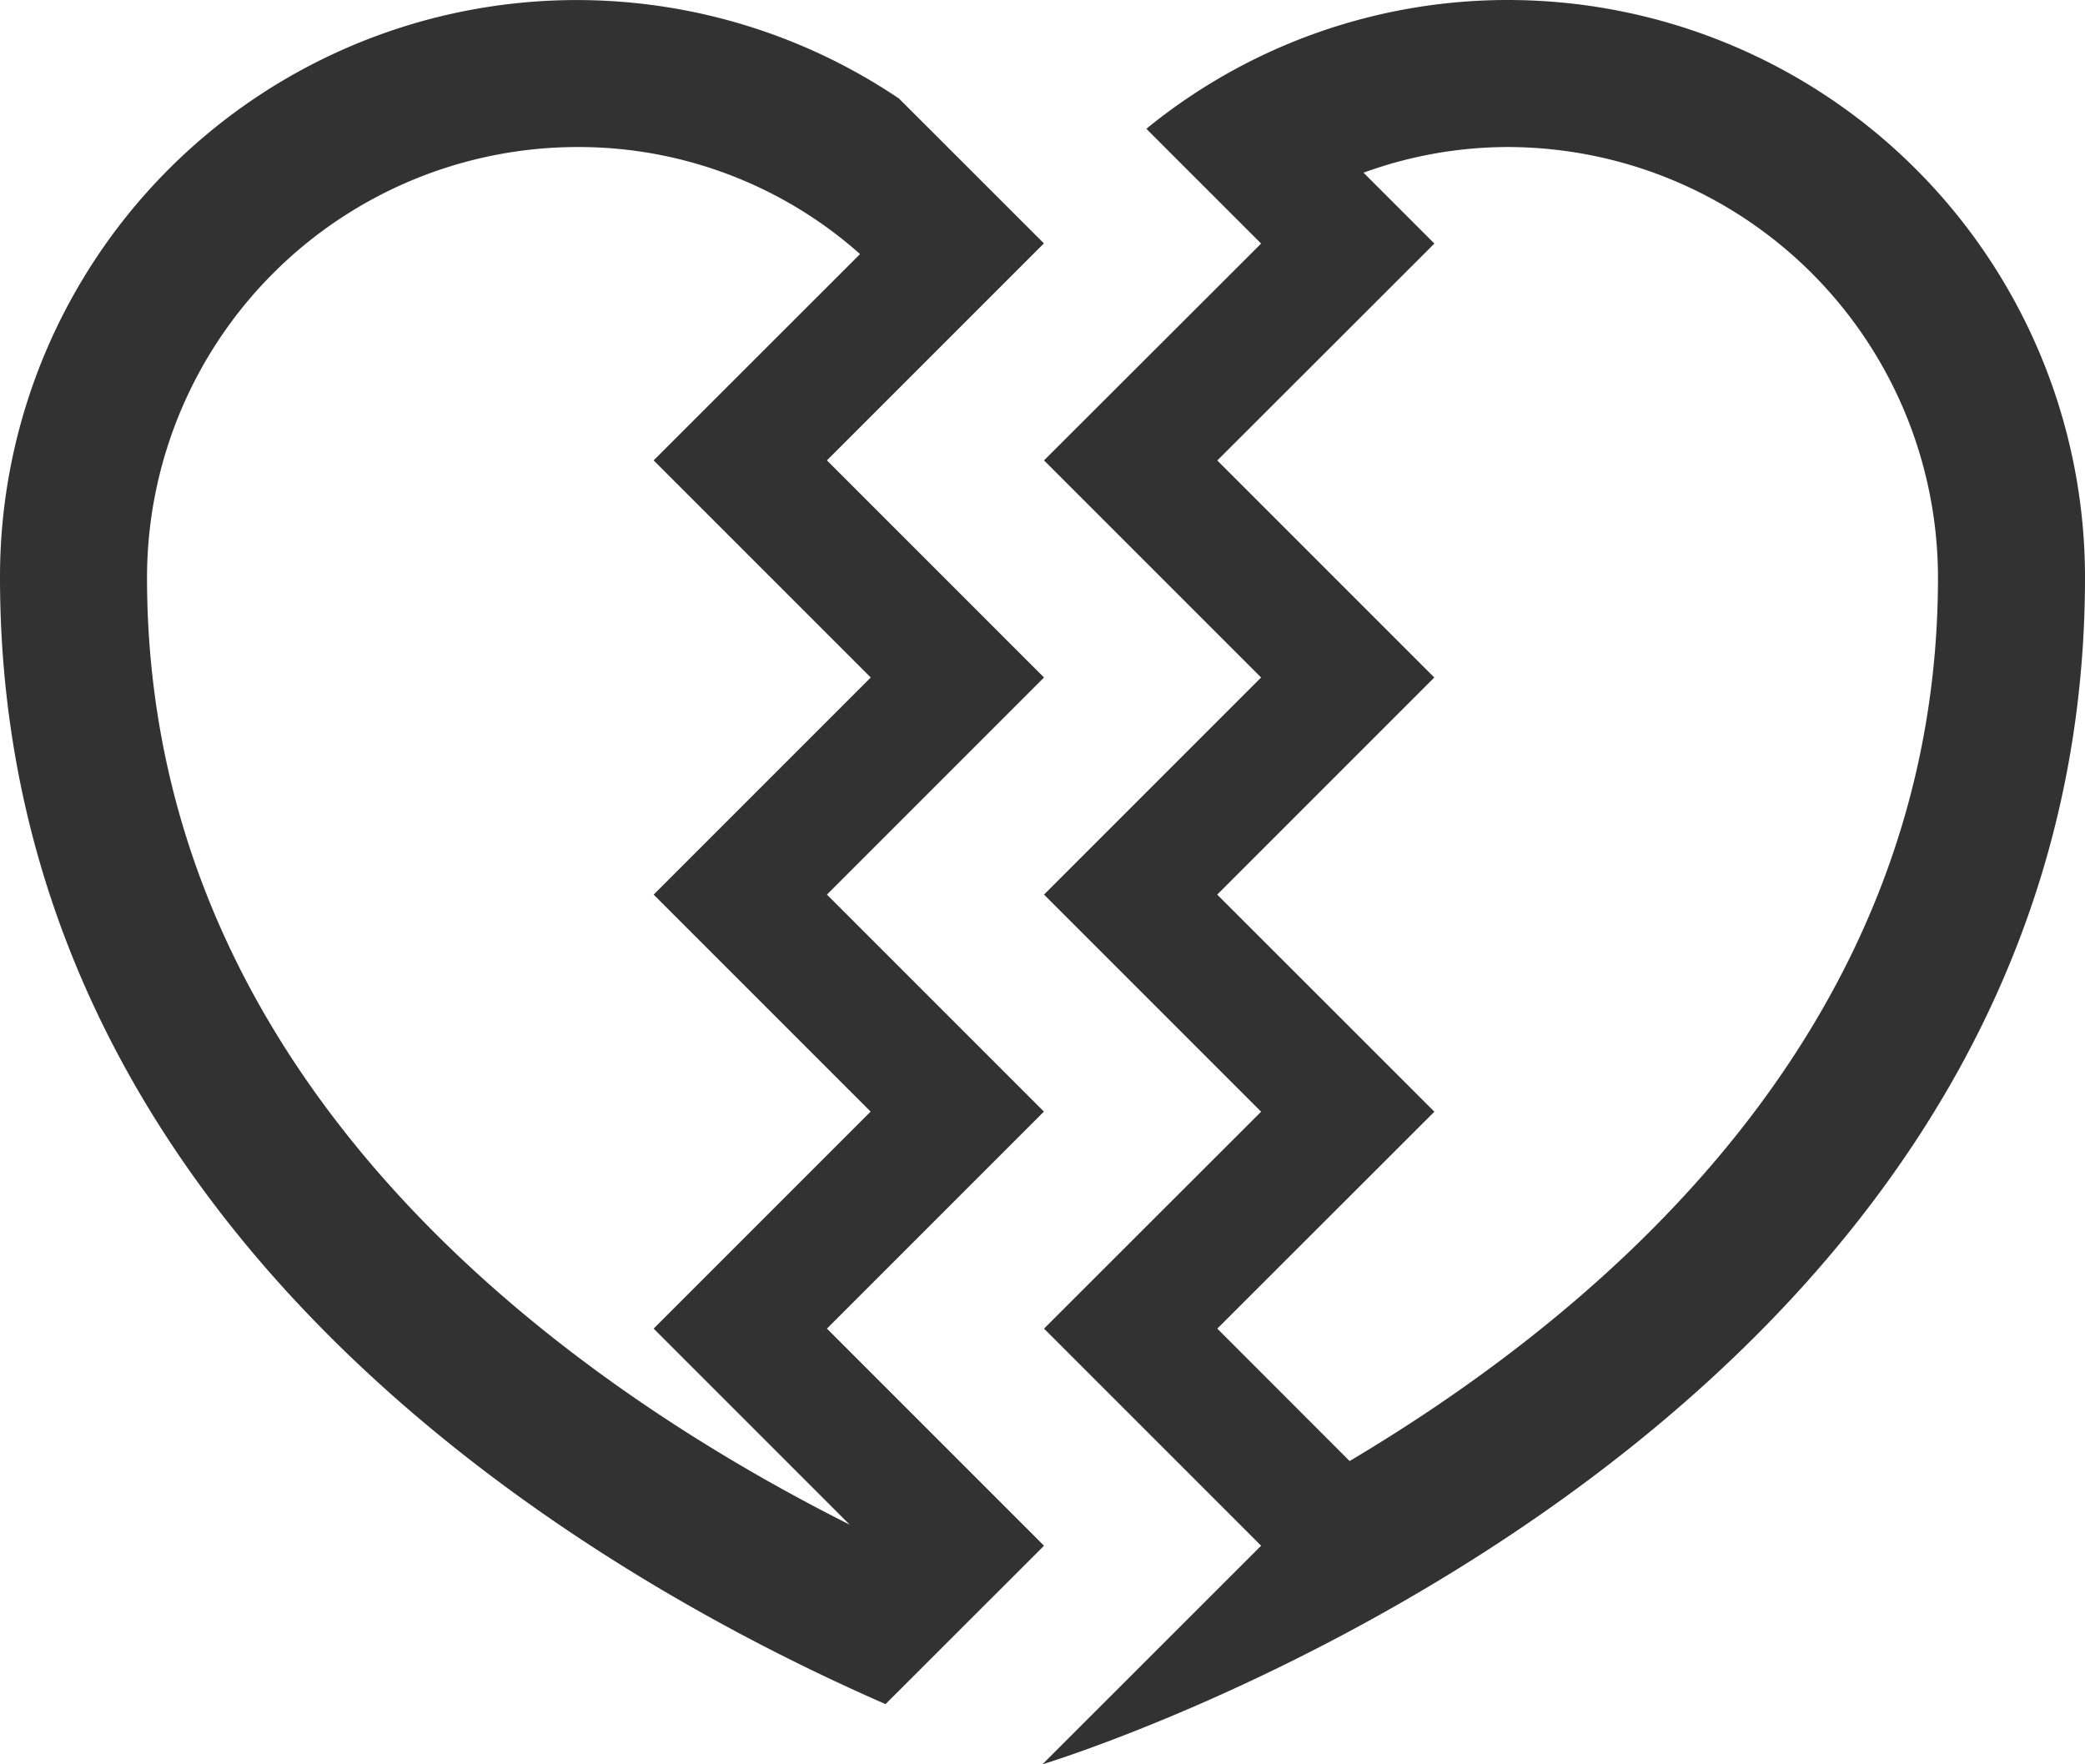<svg xmlns="http://www.w3.org/2000/svg" viewBox="0 0 21.273 18"><path d="M15.382,0a5.83,5.83,0,0,0-3.686,1.314l1.171,1.171L10.652,4.697l2.215,2.215L10.652,9.127l2.215,2.215-2.215,2.213,2.215,2.215L10.636,18S21.273,14.795,21.273,5.891A5.891,5.891,0,0,0,15.382,0ZM13.77,14.906l-.02-.02L12.42,13.555l2.215-2.213L12.419,9.127l2.215-2.215L12.42,4.698,14.635,2.485,13.912,1.762A4.313,4.313,0,0,1,15.382,1.5a4.396,4.396,0,0,1,4.391,4.391C19.773,10.406,16.49,13.289,13.77,14.906Z" fill="#323232"/><path d="M10.652,15.77,8.437,13.555l2.214-2.214L8.437,9.127l2.215-2.215L8.437,4.697l2.214-2.214L9.172,1.005A5.884,5.884,0,0,0,0,5.891c0,6.726,6.066,10.198,9.035,11.495ZM1.5,5.891A4.396,4.396,0,0,1,5.891,1.5,4.322,4.322,0,0,1,8.775,2.592L6.669,4.697,8.884,6.912,6.669,9.127l2.214,2.214-2.214,2.214,2,2C5.835,14.131,1.5,11.105,1.5,5.891Z" fill="#323232"/></svg>